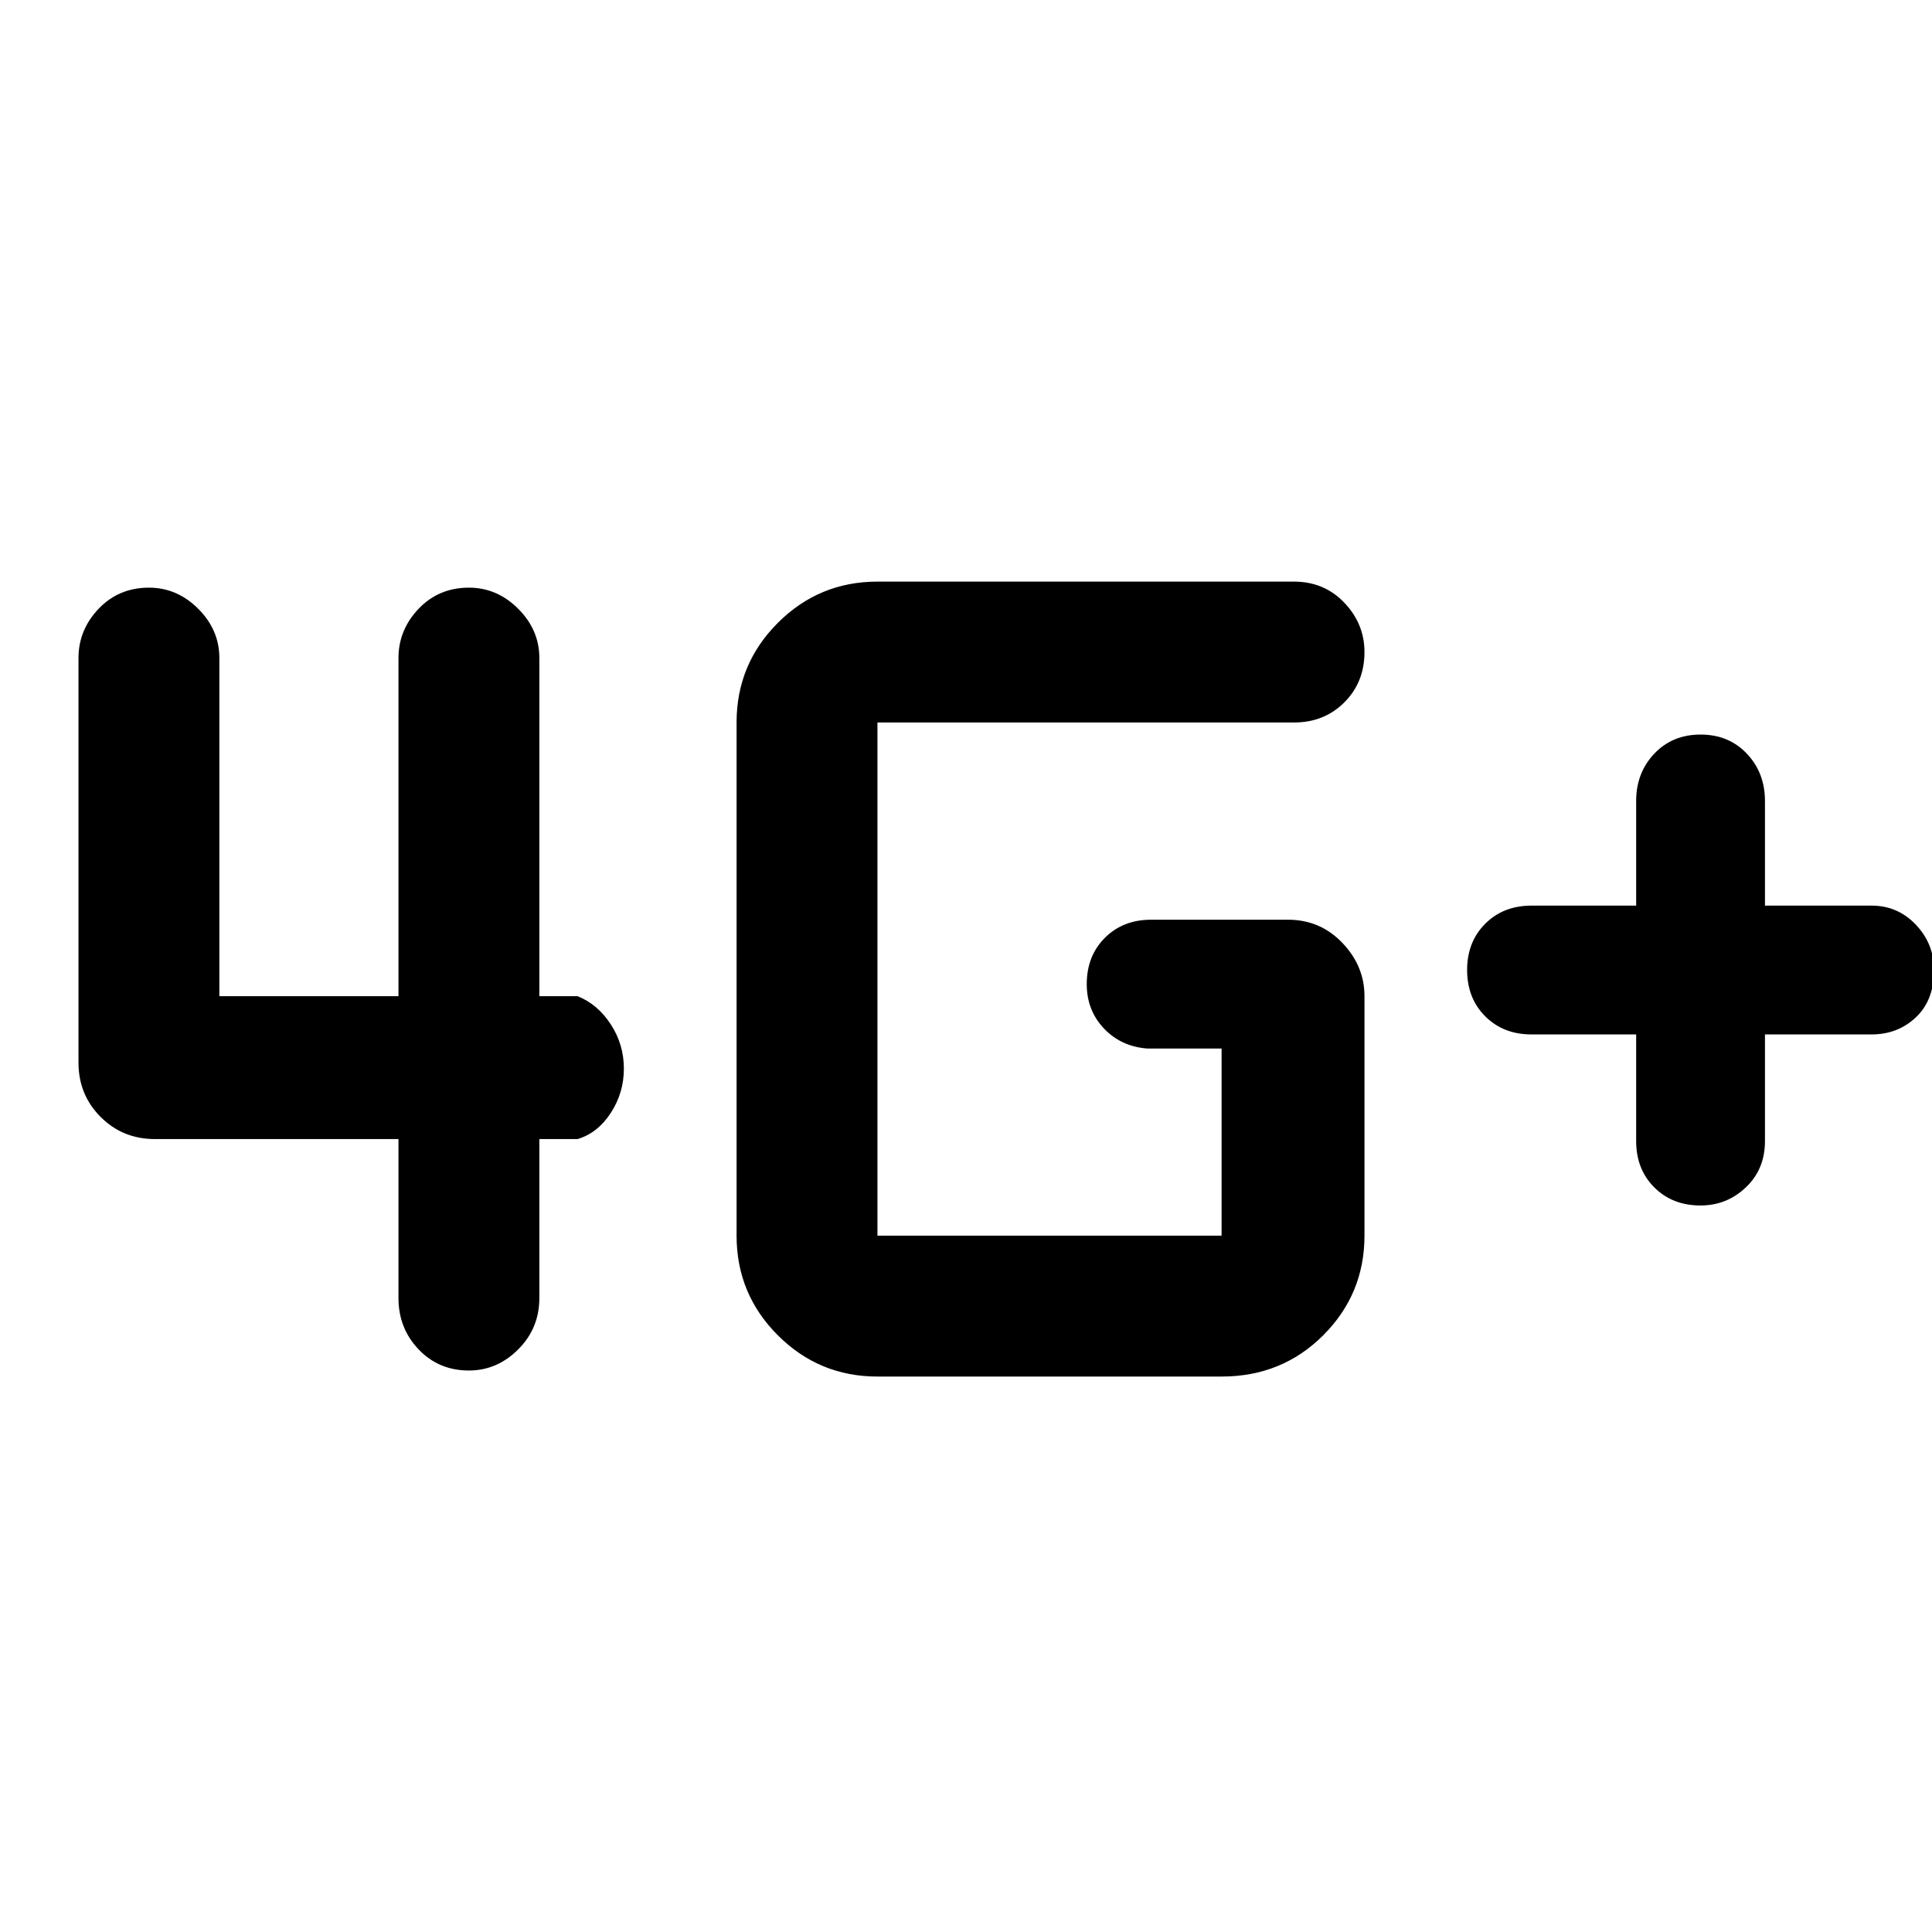 <svg xmlns="http://www.w3.org/2000/svg" height="48" width="48"><path d="M42.25 29.95Q41.55 29.95 41.1 29.5Q40.65 29.05 40.65 28.35V25.7H38.05Q37.35 25.7 36.9 25.25Q36.45 24.8 36.45 24.1Q36.45 23.4 36.9 22.95Q37.35 22.5 38.05 22.5H40.65V19.9Q40.65 19.2 41.1 18.725Q41.55 18.25 42.25 18.25Q42.95 18.25 43.4 18.725Q43.85 19.2 43.85 19.9V22.5H46.5Q47.15 22.5 47.6 22.975Q48.05 23.45 48.05 24.1Q48.05 24.85 47.6 25.275Q47.15 25.7 46.5 25.7H43.85V28.35Q43.85 29.05 43.375 29.5Q42.9 29.95 42.25 29.95ZM11.65 34.05Q10.9 34.05 10.4 33.525Q9.9 33 9.9 32.25V28.3H3.85Q3.05 28.3 2.5 27.75Q1.95 27.2 1.95 26.4V16.35Q1.95 15.65 2.45 15.125Q2.95 14.6 3.7 14.6Q4.4 14.6 4.925 15.125Q5.45 15.65 5.45 16.35V24.75H9.9V16.35Q9.9 15.65 10.4 15.125Q10.9 14.6 11.65 14.6Q12.35 14.6 12.875 15.125Q13.4 15.65 13.4 16.35V24.75H14.35Q14.85 24.95 15.175 25.45Q15.5 25.95 15.5 26.55Q15.5 27.15 15.175 27.65Q14.85 28.15 14.35 28.3H13.4V32.25Q13.4 33 12.875 33.525Q12.35 34.05 11.65 34.05ZM21.8 34.2Q20.35 34.2 19.325 33.175Q18.3 32.15 18.3 30.7V17.95Q18.3 16.5 19.325 15.475Q20.35 14.45 21.8 14.45H32.15Q32.9 14.45 33.4 14.975Q33.9 15.5 33.9 16.2Q33.9 16.95 33.4 17.45Q32.9 17.95 32.15 17.95H21.8Q21.8 17.95 21.8 17.95Q21.8 17.95 21.8 17.95V30.7Q21.8 30.7 21.8 30.7Q21.8 30.7 21.8 30.7H30.35Q30.35 30.7 30.35 30.7Q30.35 30.7 30.35 30.7V26.05H28.5Q27.85 26 27.425 25.55Q27 25.1 27 24.45Q27 23.75 27.45 23.3Q27.9 22.85 28.6 22.85H32Q32.8 22.85 33.35 23.425Q33.9 24 33.9 24.75V30.7Q33.9 32.15 32.875 33.175Q31.85 34.2 30.35 34.2Z"/></svg>